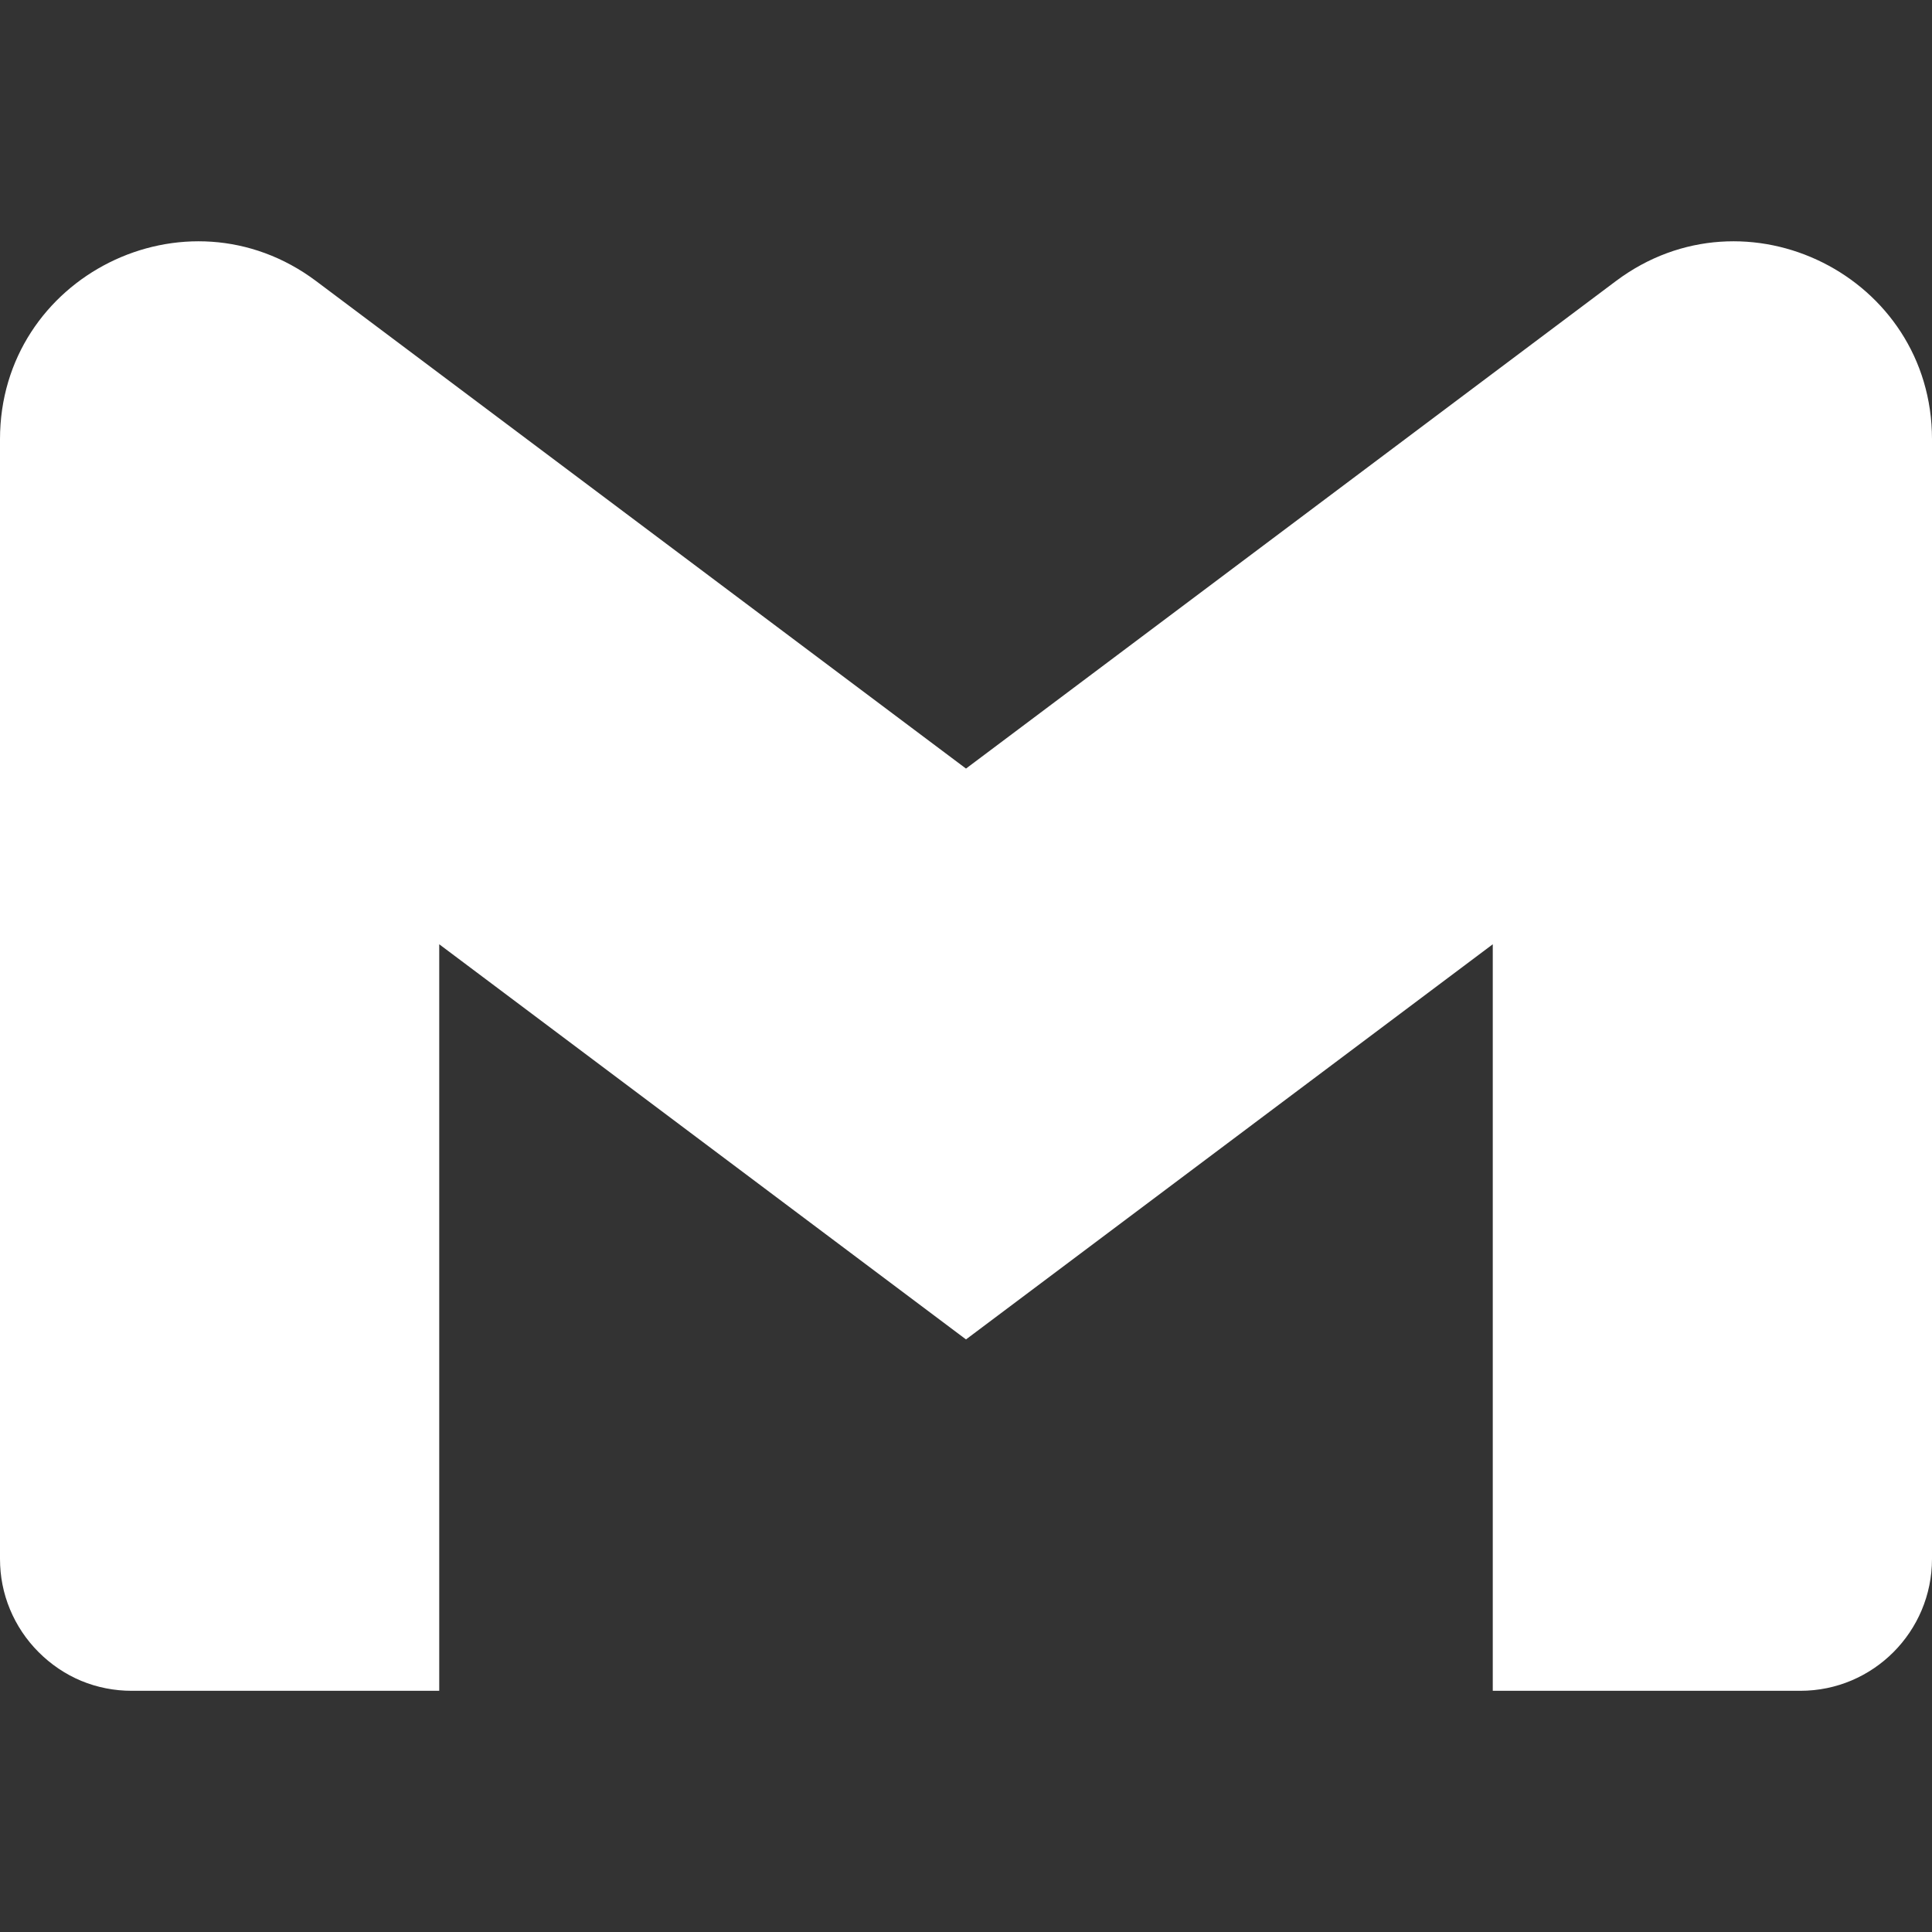 <svg version="1.2" baseProfile="tiny-ps" xmlns="http://www.w3.org/2000/svg" viewBox="0 0 64 64" width="64" height="64"><rect x="0" y="0" width="64" height="64" fill="#333333" stroke="none"/><title>gmail-#EA4335</title><style>tspan { white-space:pre }.shp0 { fill: #ffffff } </style><path class="shp0" d="M64 14.55L64 51.64C64 54.05 62.05 56.01 59.64 56.01L49.45 56.01L49.45 31.28L32 44.37L14.55 31.28L14.55 56.01L4.36 56.01C3.79 56.01 3.22 55.9 2.69 55.68C2.16 55.46 1.68 55.13 1.28 54.73C0.87 54.32 0.55 53.84 0.33 53.31C0.11 52.78 0 52.22 0 51.64L0 14.55C0 9.16 6.16 6.08 10.47 9.31L14.55 12.37L32 25.46L49.45 12.37L53.53 9.31C57.84 6.08 64 9.16 64 14.55Z" /></svg>